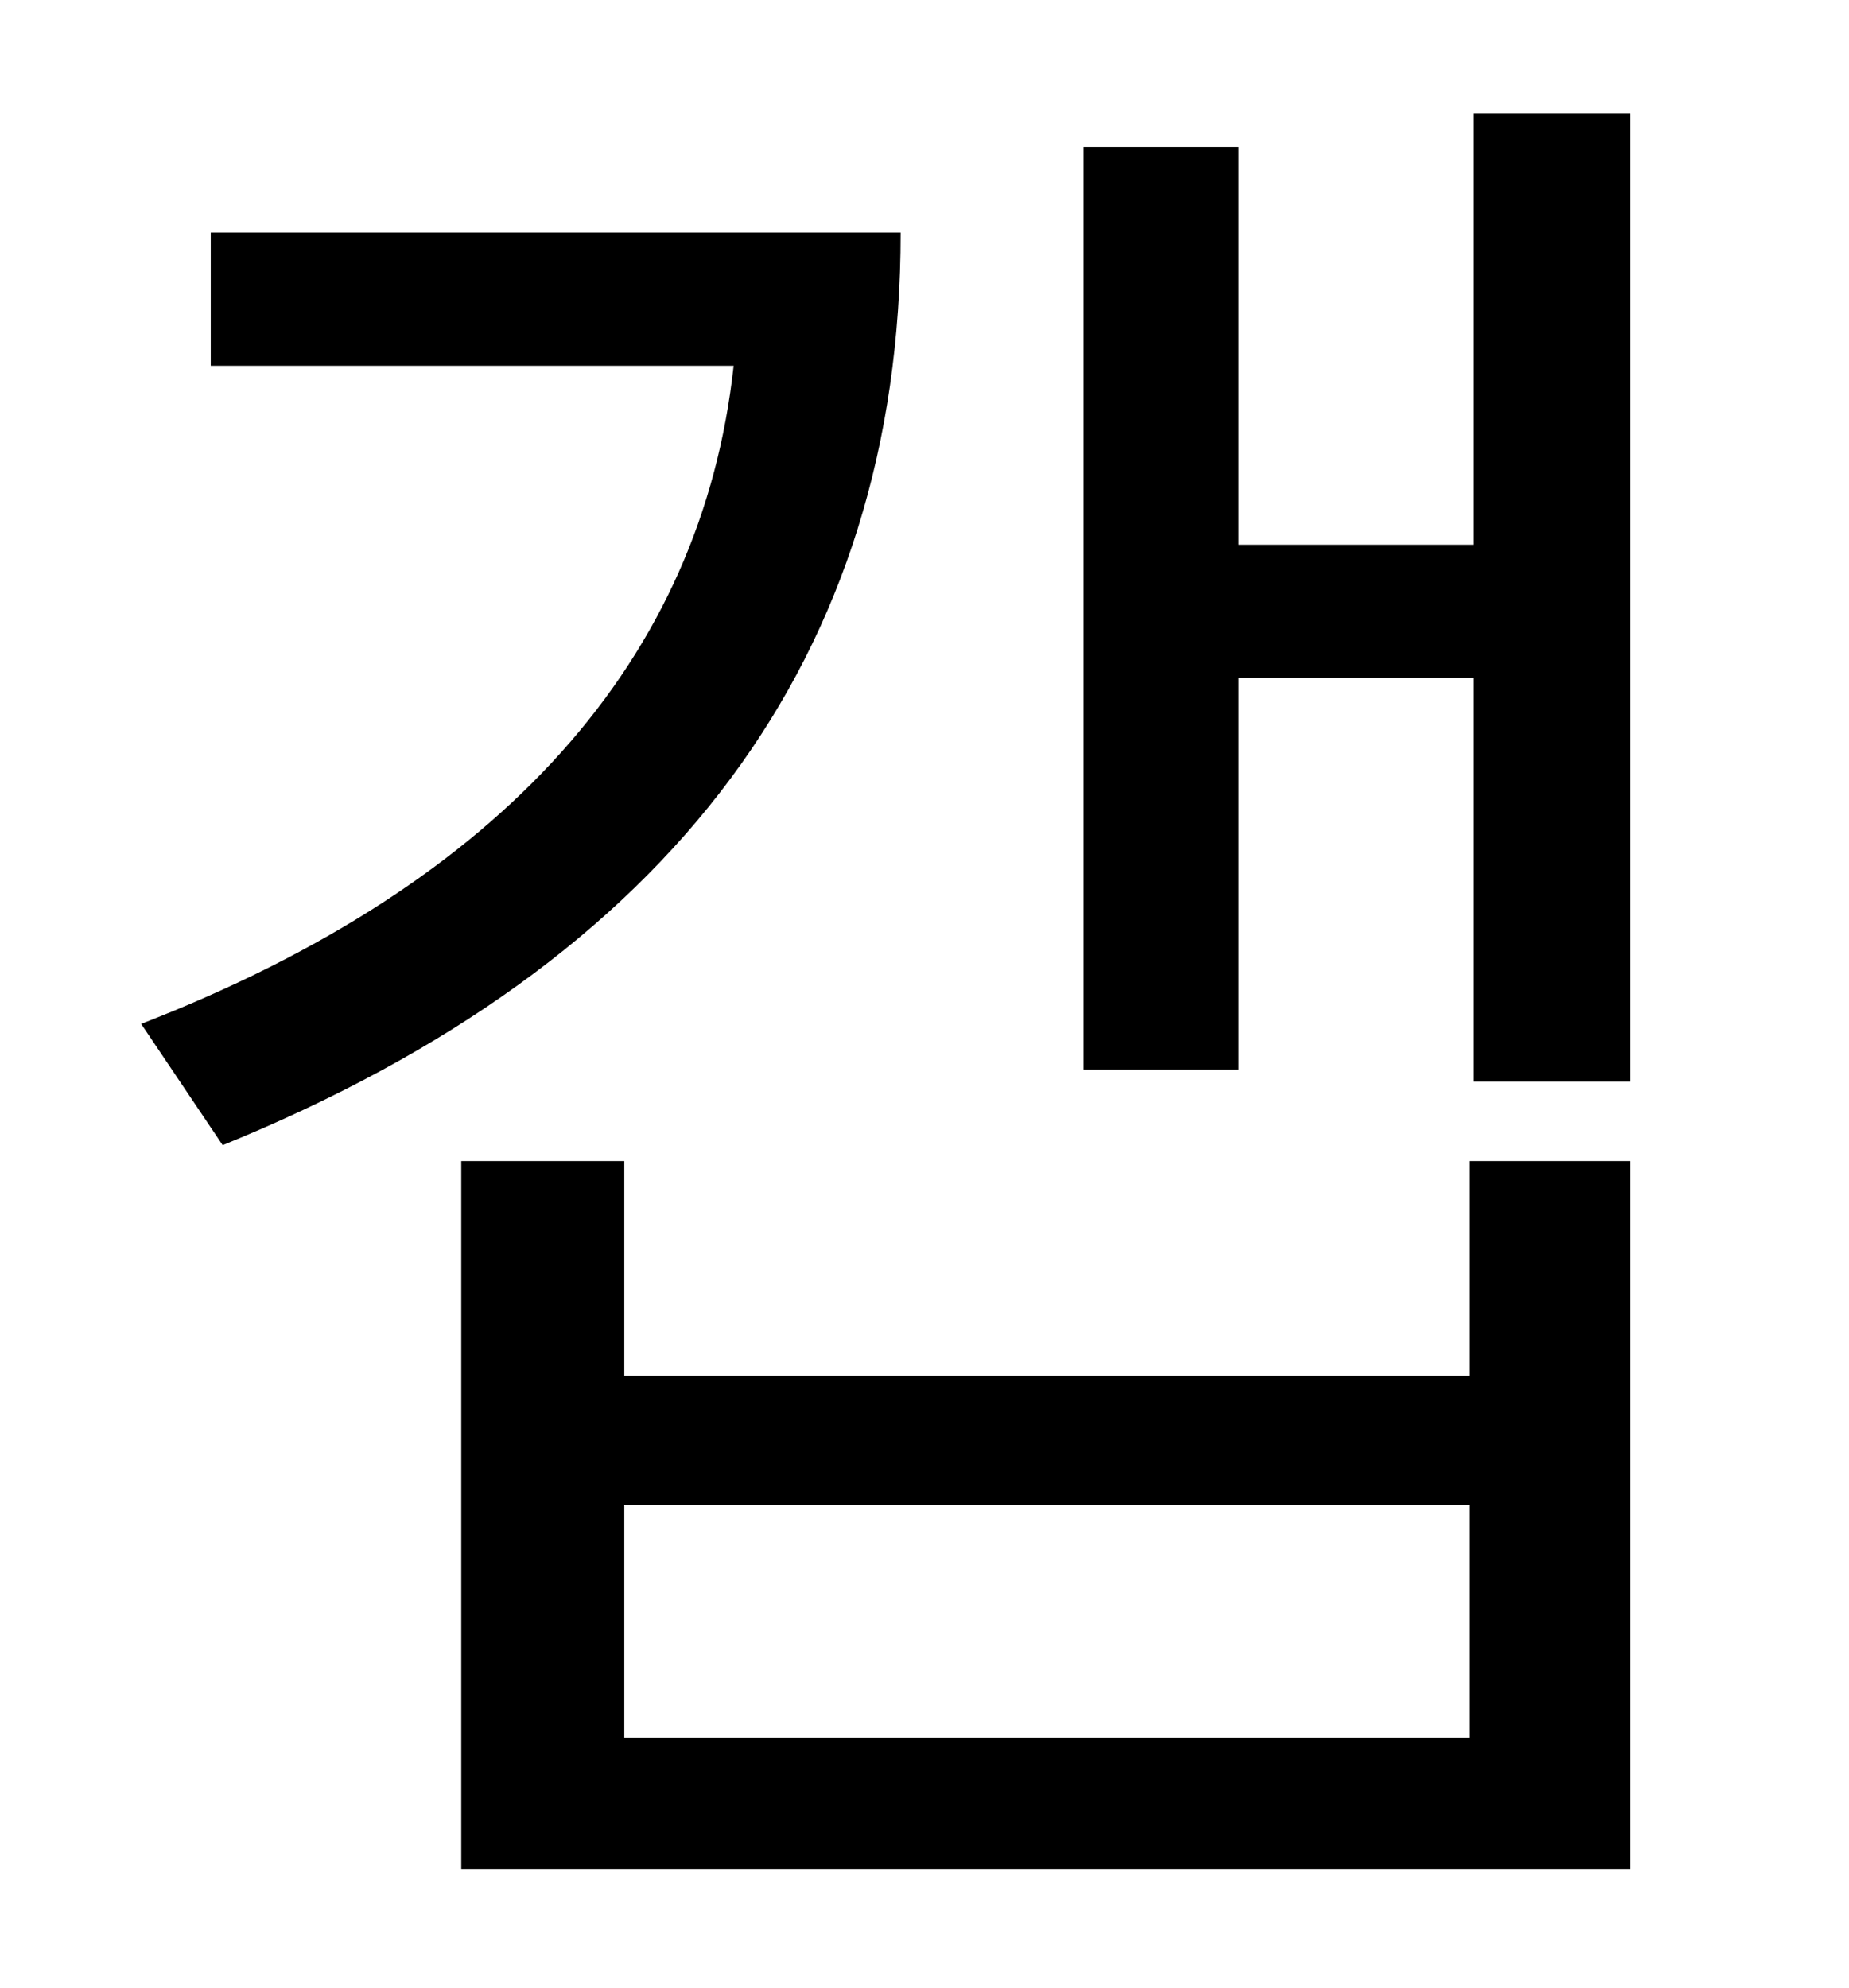 <?xml version="1.0" standalone="no"?>
<!DOCTYPE svg PUBLIC "-//W3C//DTD SVG 1.1//EN" "http://www.w3.org/Graphics/SVG/1.1/DTD/svg11.dtd" >
<svg xmlns="http://www.w3.org/2000/svg" xmlns:xlink="http://www.w3.org/1999/xlink" version="1.1" viewBox="-10 0 930 1000">
   <path fill="currentColor"
d="M96 117h347c0 213 -115 367 -341 459l-41 -61c183 -71 282 -184 298 -331h-263v-67zM729 874v-117h-425v117h425zM729 692v-108h81v356h-588v-356h82v108h425zM731 57h79v487h-79v-203h-118v197h-78v-464h78v200h118v-217z" />
</svg>
